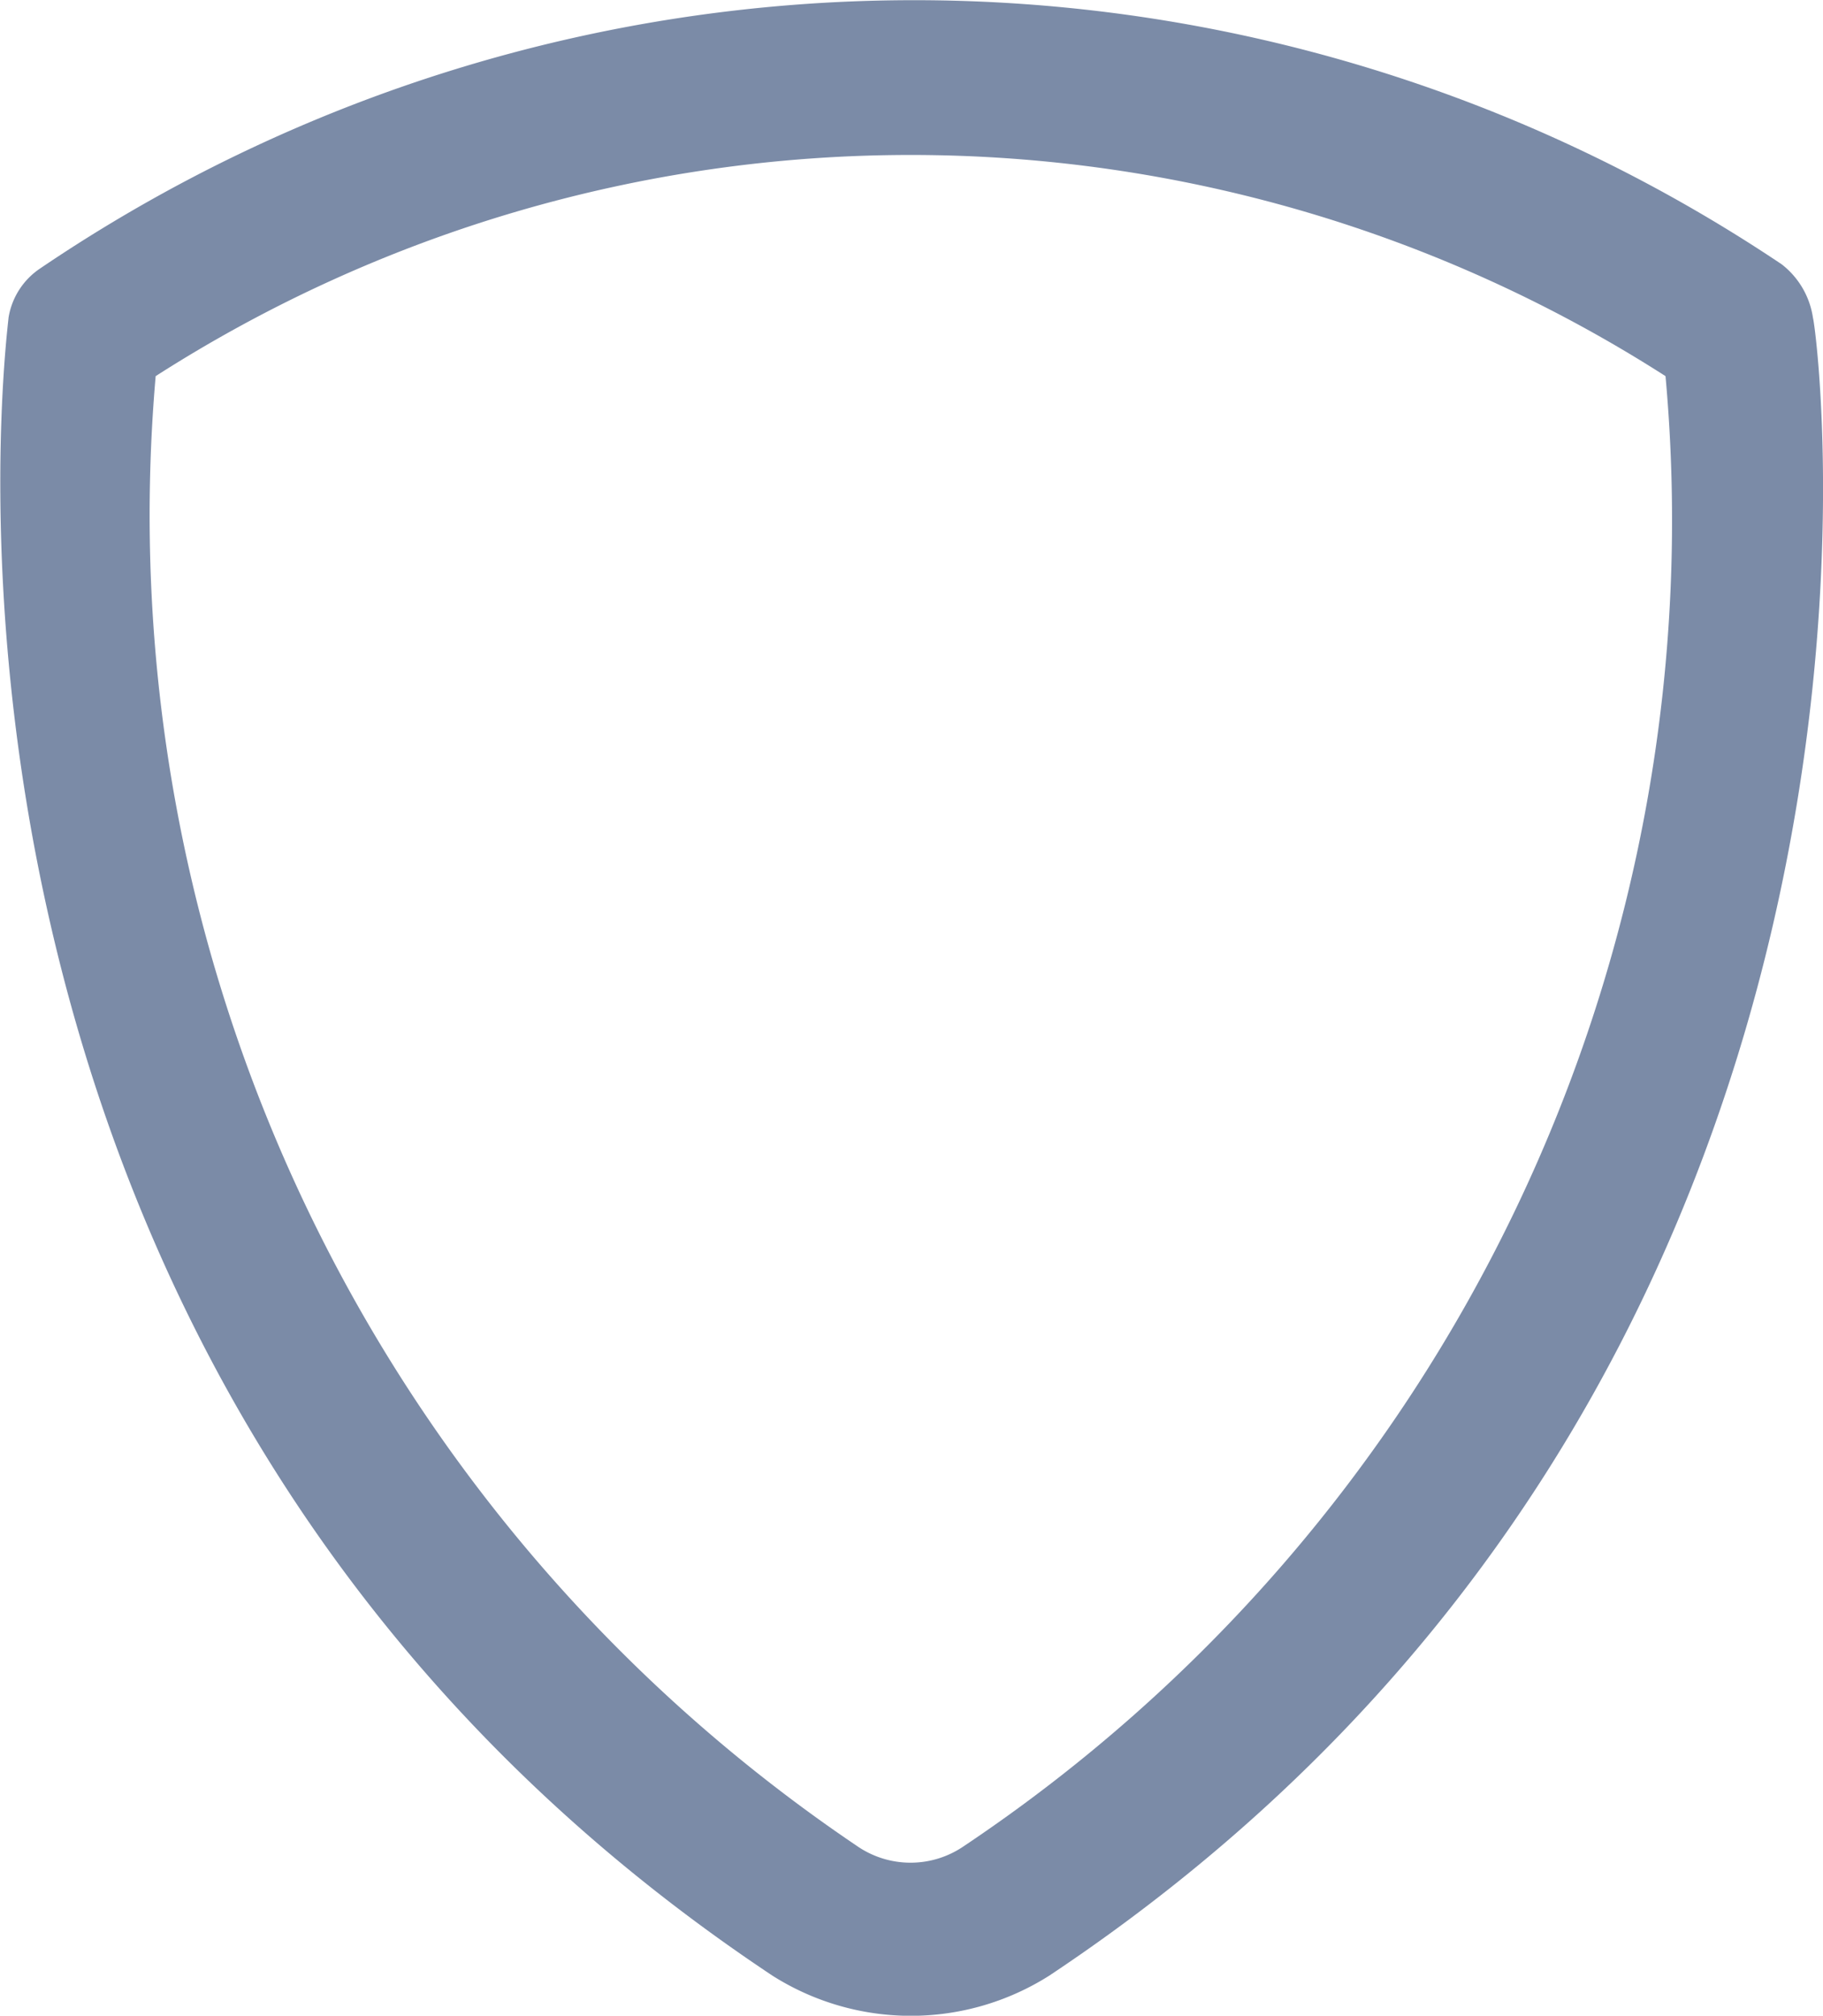 <svg xmlns="http://www.w3.org/2000/svg" width="18" height="19.898" viewBox="0 0 18 19.898">
    <defs>
        <style>
            .cls-1{fill:#7b8ba7}
        </style>
    </defs>
    <path id="Path_10118" d="M17.917 3.125a.818.818 0 0 0-.309-.529 15.38 15.38 0 0 0-17.2.044.723.723 0 0 0-.308.485c0 .088-1.411 10.409 7.542 16.364a2.553 2.553 0 0 0 2.735 0c8.951-5.955 7.584-16.232 7.54-16.364zM9.536 18.209a.93.93 0 0 1-1.059 0A15.848 15.848 0 0 1 1.553 3.7a13.816 13.816 0 0 1 14.908 0 15.743 15.743 0 0 1-6.925 14.509z" class="cls-1" data-name="Path 10118" transform="translate(-.016 .013)"/>
</svg>

